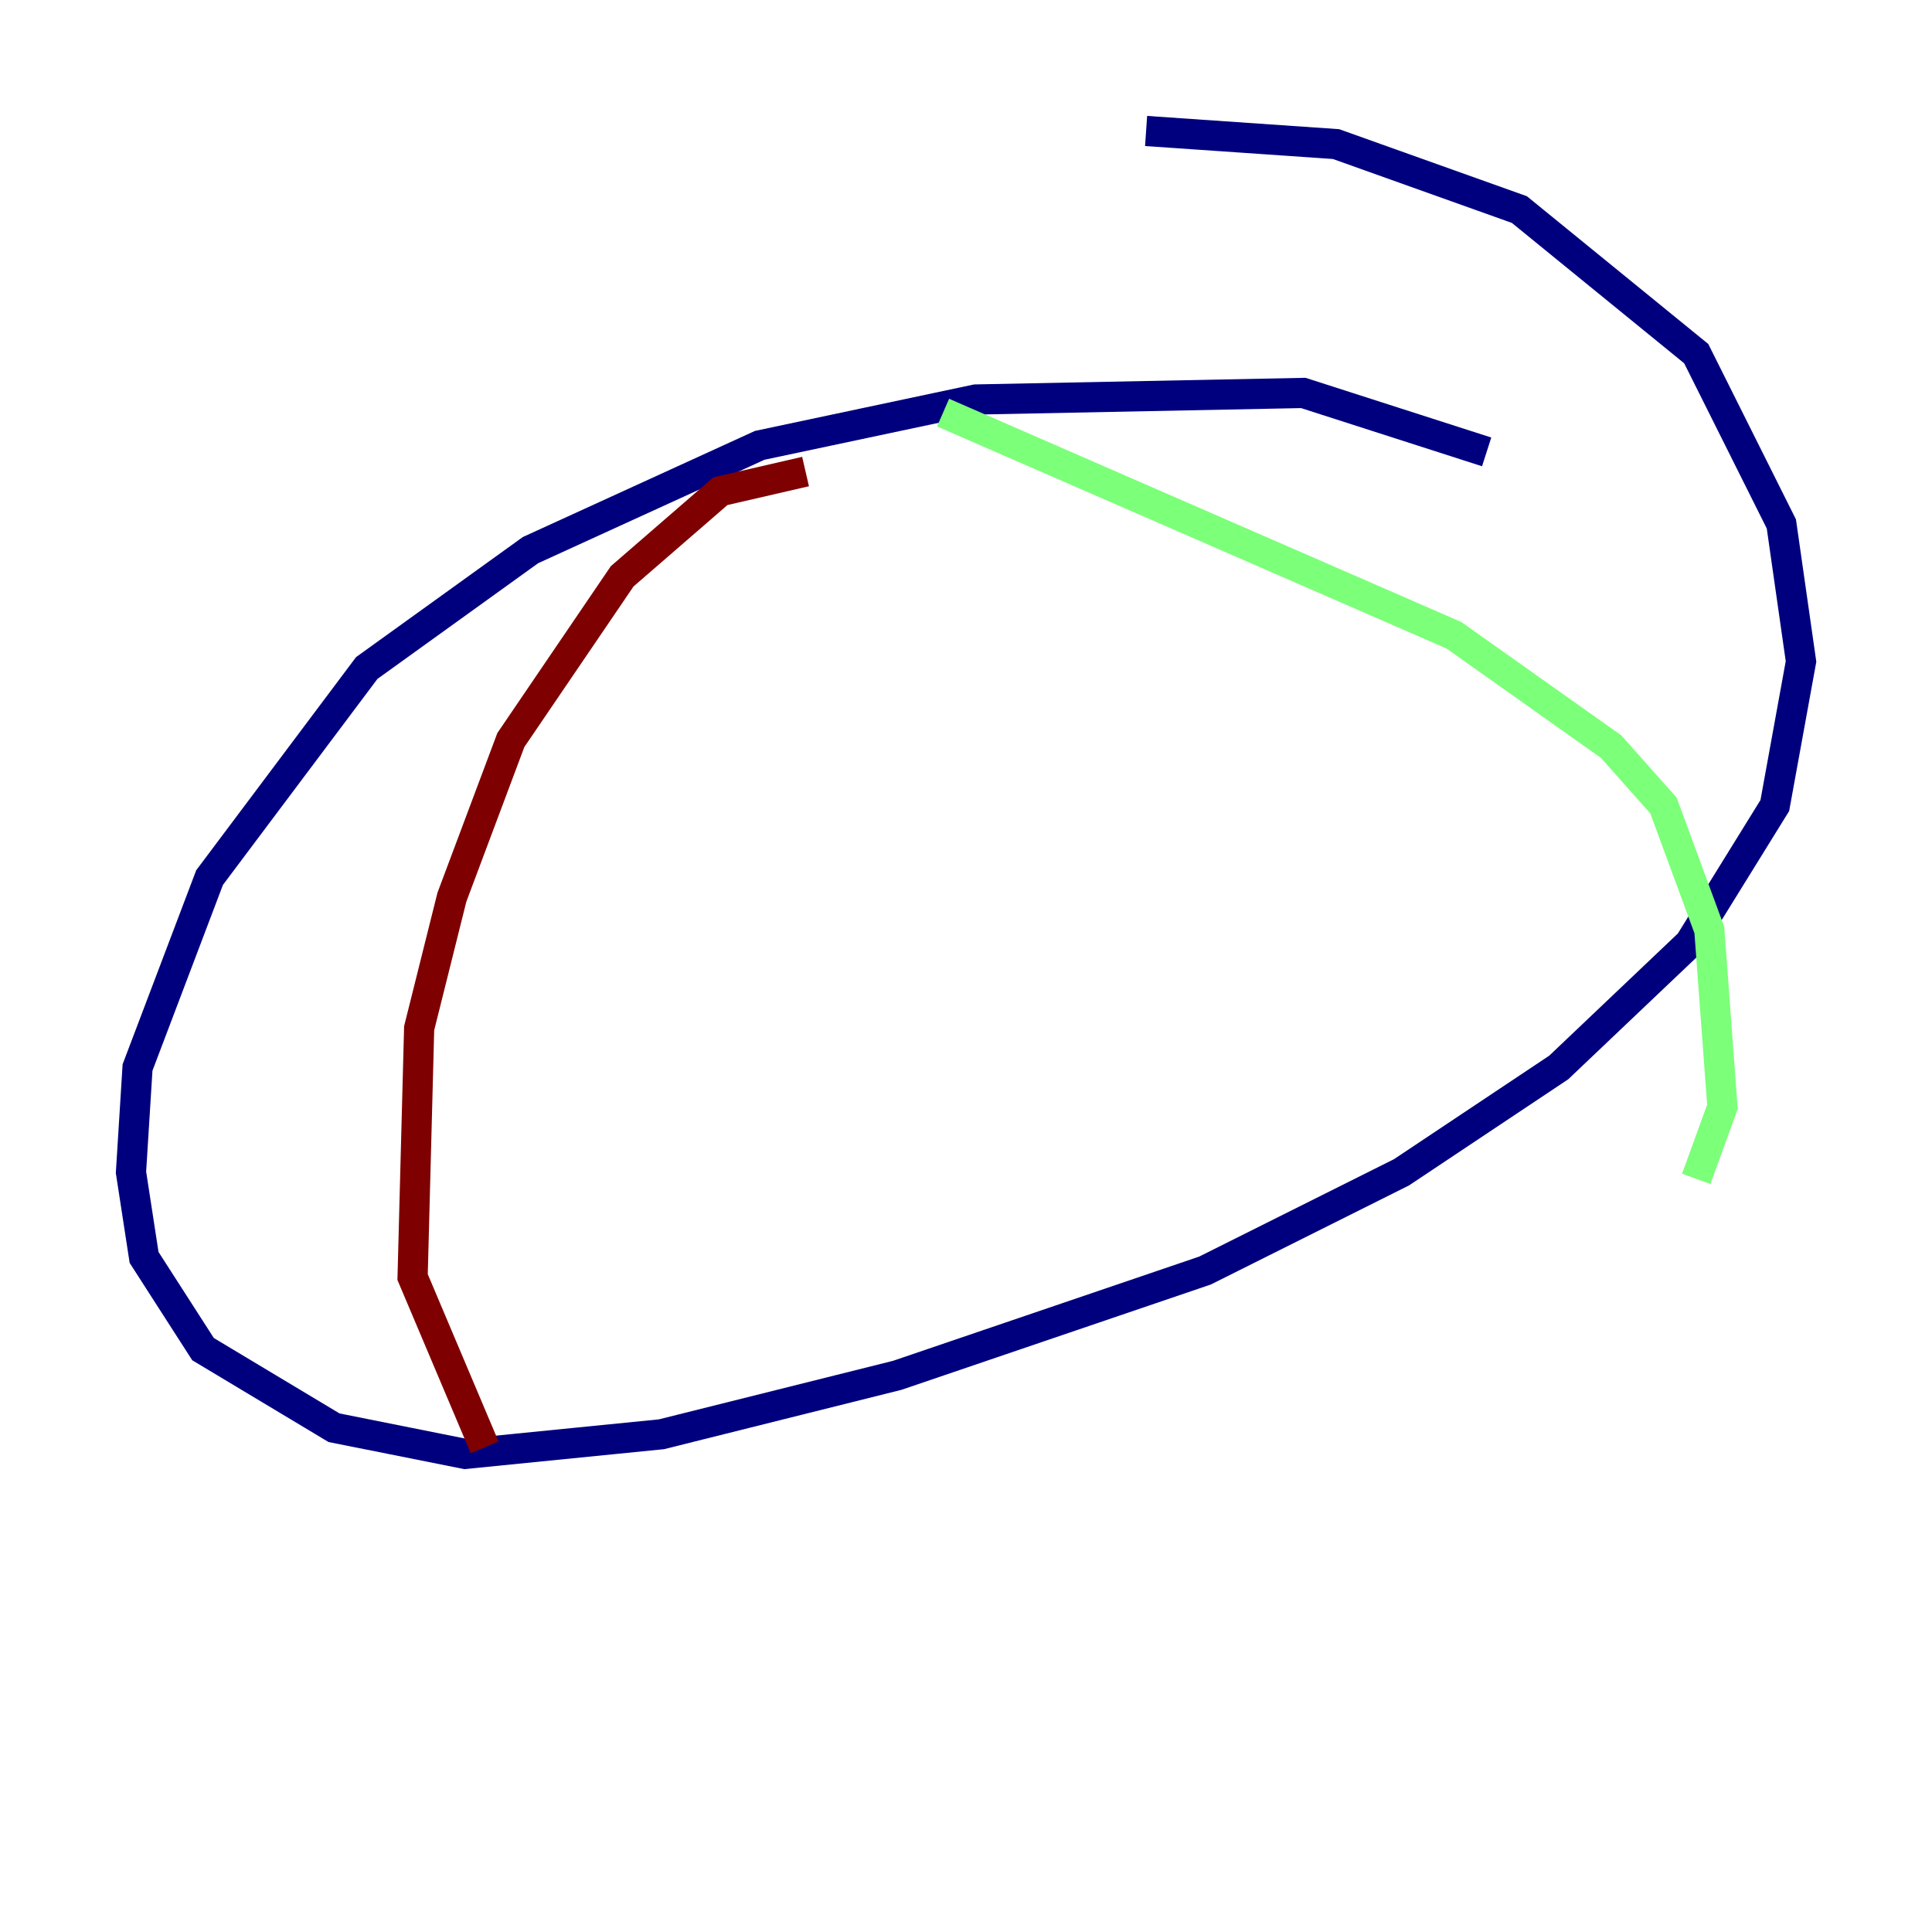 <?xml version="1.0" encoding="utf-8" ?>
<svg baseProfile="tiny" height="128" version="1.2" viewBox="0,0,128,128" width="128" xmlns="http://www.w3.org/2000/svg" xmlns:ev="http://www.w3.org/2001/xml-events" xmlns:xlink="http://www.w3.org/1999/xlink"><defs /><polyline fill="none" points="98.495,29.939 86.346,26.034 64.651,26.468 50.332,29.505 35.146,36.447 24.298,44.258 13.885,58.142 9.112,70.725 8.678,77.668 9.546,83.308 13.451,89.383 22.129,94.59 30.807,96.325 43.824,95.024 59.444,91.119 79.837,84.176 92.854,77.668 103.268,70.725 111.946,62.481 117.586,53.37 119.322,43.824 118.02,34.712 112.38,23.43 100.664,13.885 88.515,9.546 75.932,8.678" stroke="#00007f" stroke-width="2" /><polyline fill="none" points="62.481,27.336 96.325,42.088 106.739,49.464 110.21,53.37 113.248,61.614 114.115,73.329 112.38,78.102" stroke="#7cff79" stroke-width="2" /><polyline fill="none" points="53.37,31.241 47.729,32.542 41.22,38.183 33.844,49.031 29.939,59.444 27.77,68.122 27.336,84.61 32.108,95.891" stroke="#7f0000" stroke-width="2" /></svg>